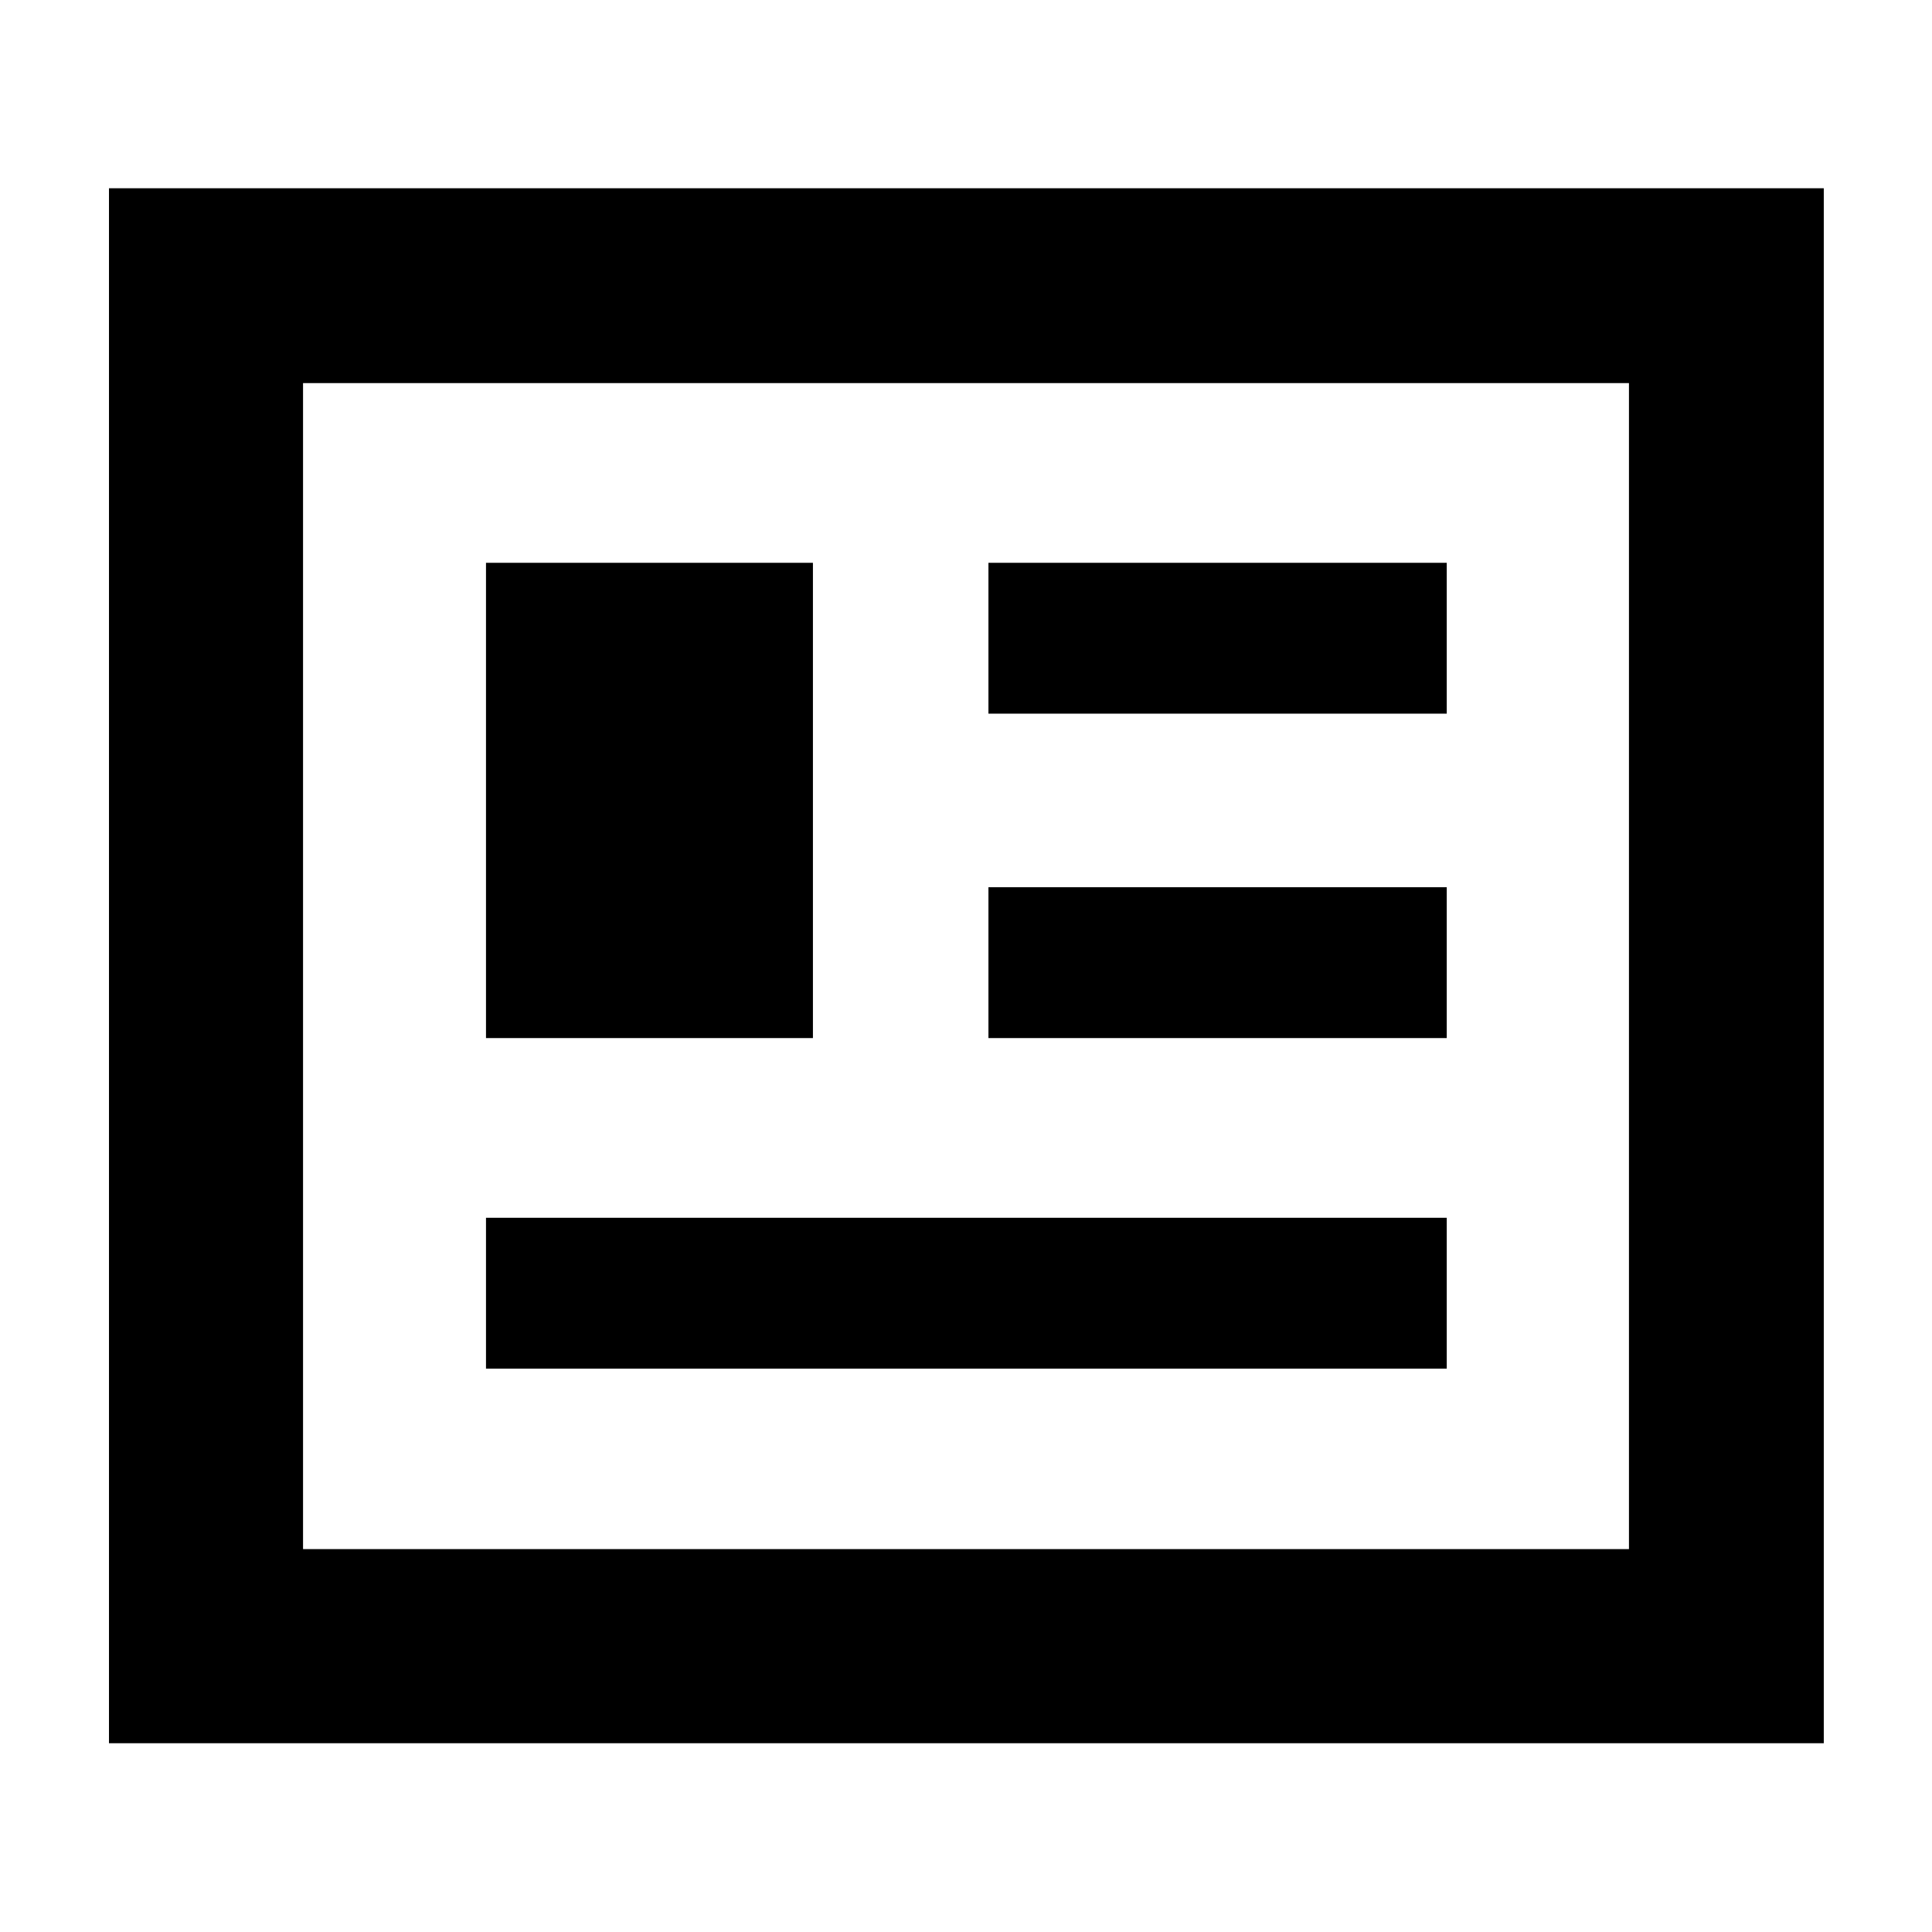 <svg xmlns="http://www.w3.org/2000/svg" height="40" viewBox="0 -960 960 960" width="40"><path d="M54.15-93.81v-772.65h852.08v772.65H54.15Zm96.43-96.44h658.84v-579.4H150.58v579.4Zm90.91-89.68h477.39v-74.95H241.49v74.95Zm0-164.26h162.45v-236.16H241.49v236.16Zm249.66 0h227.73v-74.95H491.15v74.95Zm0-161.2h227.73v-74.96H491.15v74.96ZM150.58-190.25v-579.4 579.4Z"/></svg>